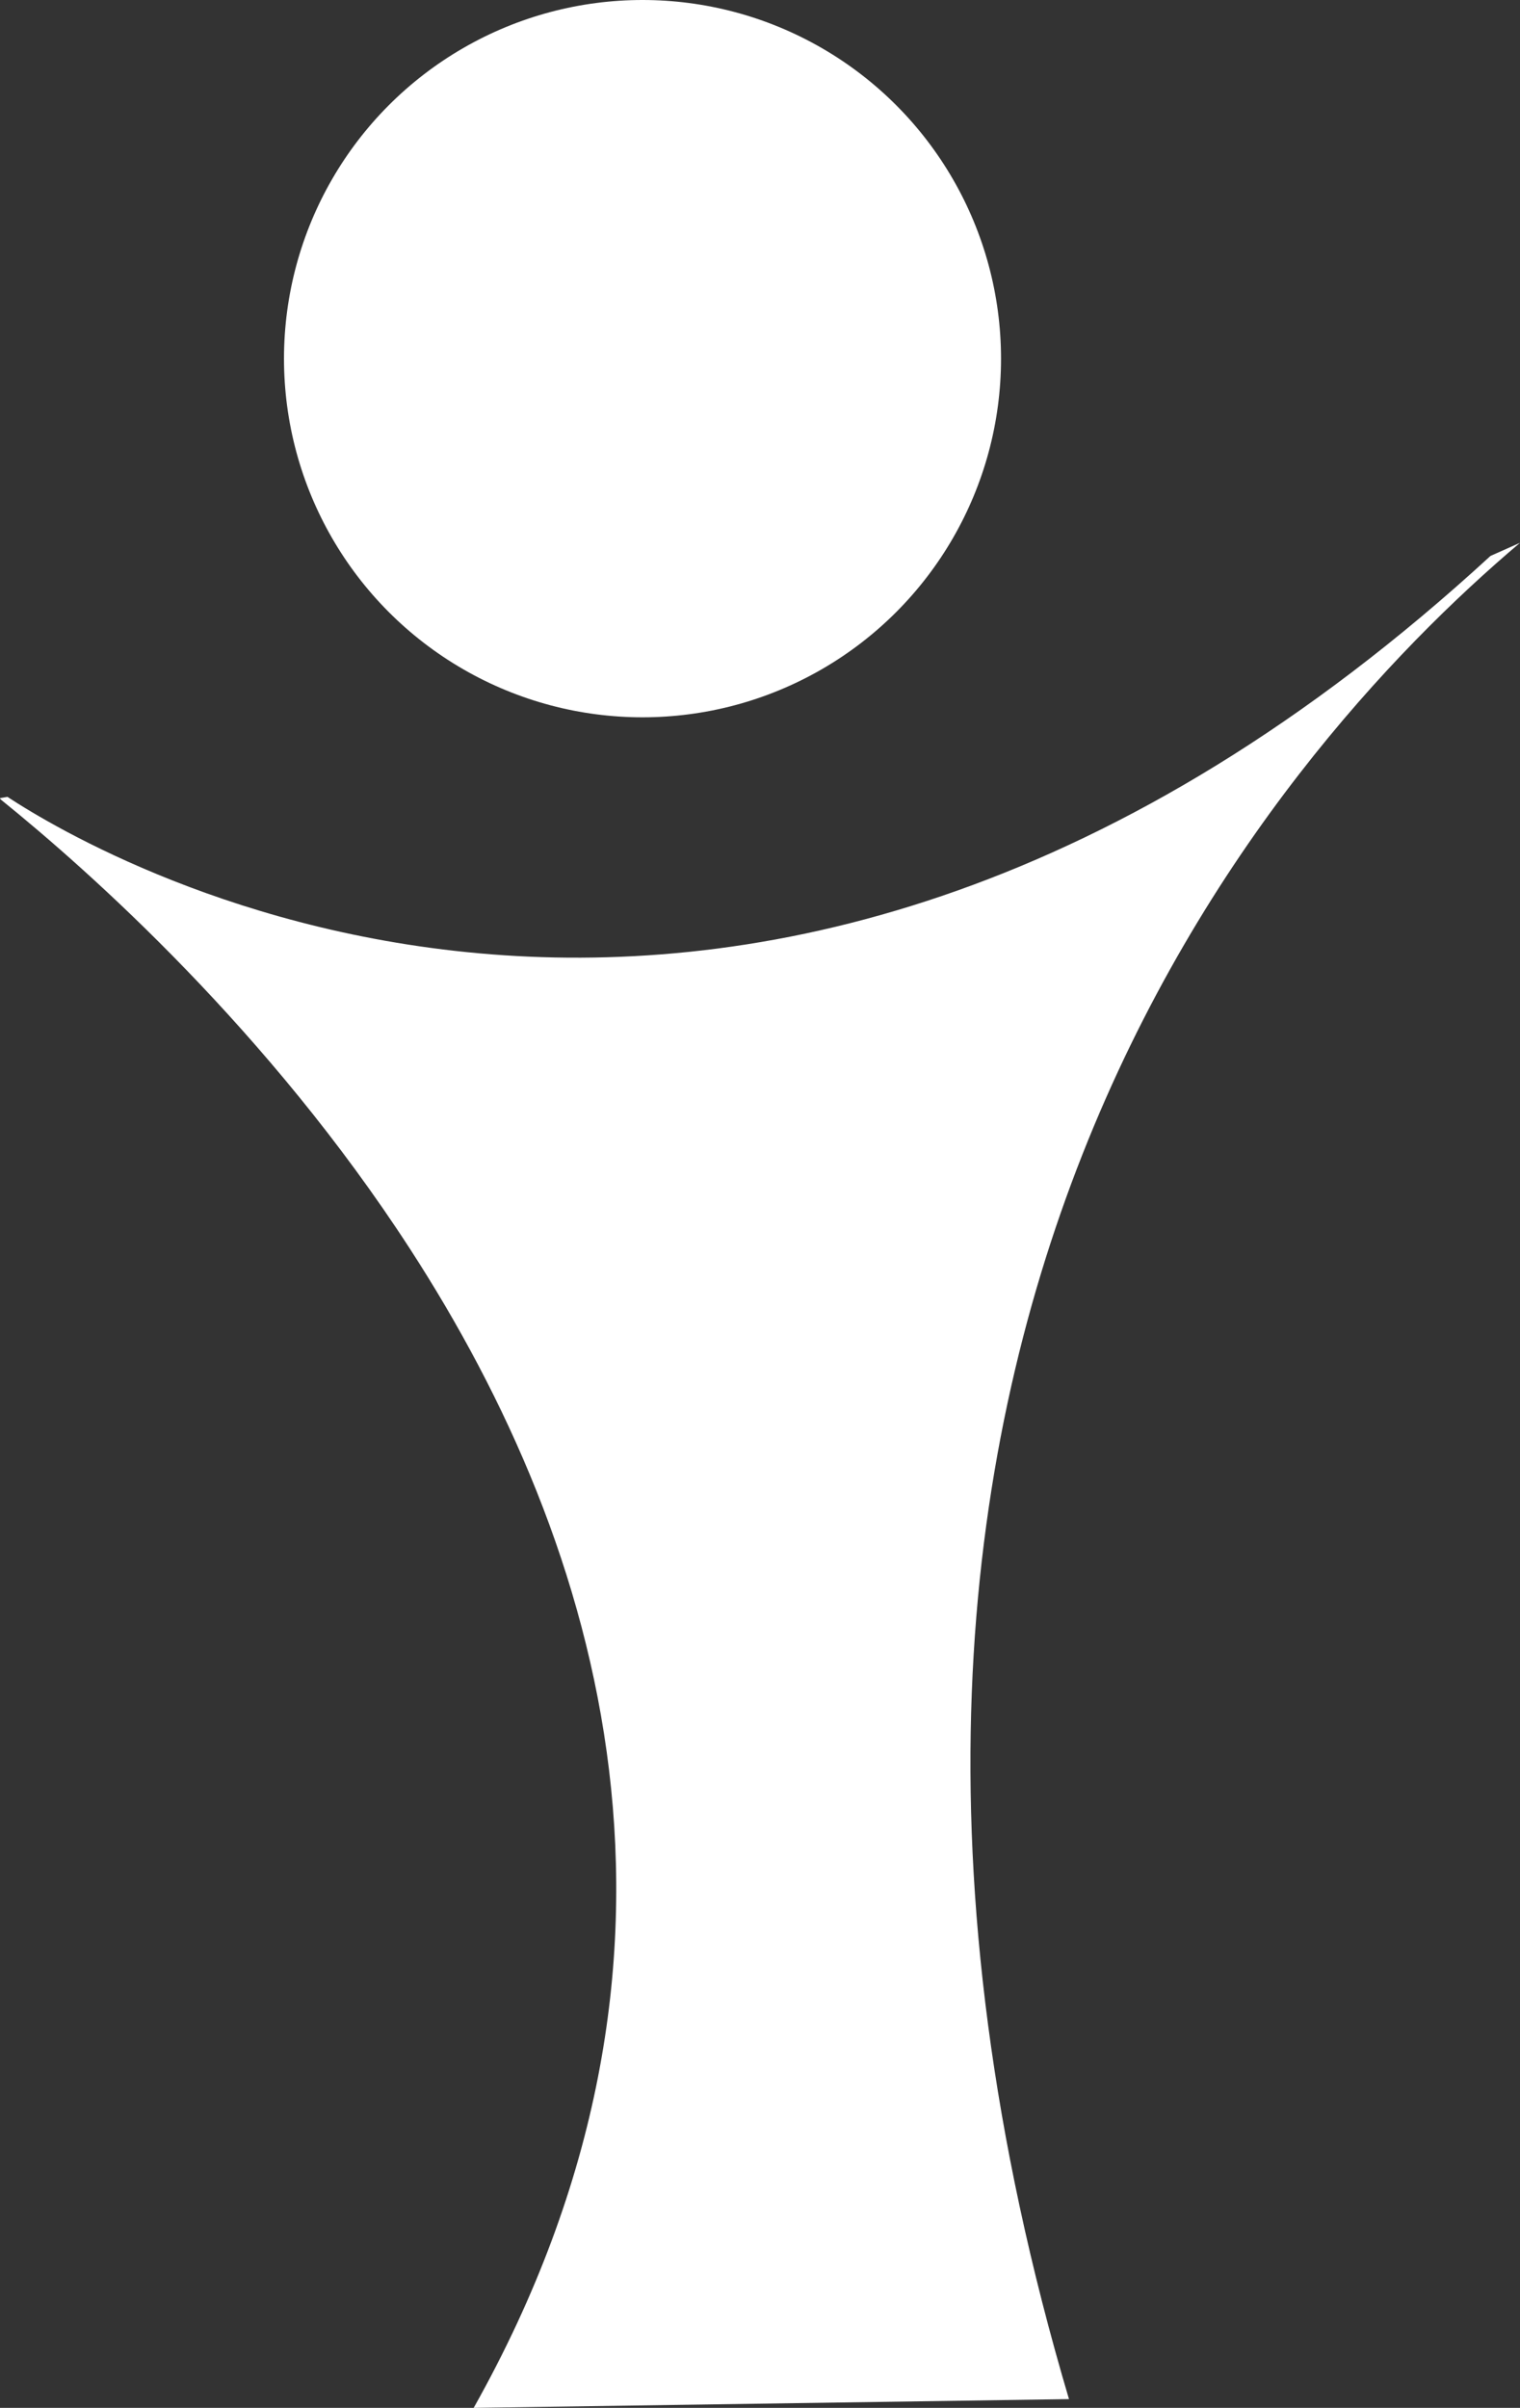 <?xml version="1.0" encoding="UTF-8" standalone="no"?>
<!-- Created with Inkscape (http://www.inkscape.org/) -->

<svg
   width="168.501mm"
   height="266.824mm"
   viewBox="0 0 168.501 266.824"
   version="1.1"
   id="svg1"
   inkscape:export-filename="simbolo-preto.svg"
   inkscape:export-xdpi="96"
   inkscape:export-ydpi="96"
   sodipodi:docname="simbolo-color.svg"
   xmlns:inkscape="http://www.inkscape.org/namespaces/inkscape"
   xmlns:sodipodi="http://sodipodi.sourceforge.net/DTD/sodipodi-0.dtd"
   xmlns="http://www.w3.org/2000/svg"
   xmlns:svg="http://www.w3.org/2000/svg">
  <rect x="0" y="0" width="168.501" height="266.824" fill="#333333" stroke="none"/>
  <sodipodi:namedview
     id="namedview1"
     pagecolor="#ffffff"
     bordercolor="#000000"
     borderopacity="0.25"
     inkscape:showpageshadow="2"
     inkscape:pageopacity="0.0"
     inkscape:pagecheckerboard="0"
     inkscape:deskcolor="#d1d1d1"
     inkscape:document-units="mm">
    <inkscape:page
       x="0"
       y="0"
       width="168.501"
       height="266.824"
       id="page1"
       margin="0"
       bleed="0" />
  </sodipodi:namedview>
  <defs
     id="defs1" />
  <g
     inkscape:label="Camada 1"
     inkscape:groupmode="layer"
     id="layer1"
     transform="translate(-22.726,-16.217)">
    <path
       id="path14"
       style="fill:#ffffff;fill-opacity:1;fill-rule:evenodd;stroke-width:521.143;stroke-linecap:round"
       d="m 191.227,76.366 -3.273,1.456 C 105.449,153.612 33.615,111.136 23.552,104.52 l -0.826,0.14 c 0,0 0.022,0.048 0.068,0.14 9.993,8.07 29.702,25.633 45.377,49.802 21.297,32.836 35.208,78.381 7.064,128.44 l 65.994,-0.972 C 106.481,164.898 163.288,100.002 191.227,76.366 Z"
       sodipodi:nodetypes="cccccsccc" />
    <circle
       style="fill:#ffffff;fill-opacity:1;fill-rule:evenodd;stroke:none;stroke-width:6.009;stroke-linecap:round;stroke-dasharray:none;stroke-opacity:1"
       id="circle14"
       cx="93.952"
       cy="55.961"
       r="39.744" />
  </g>
</svg>
